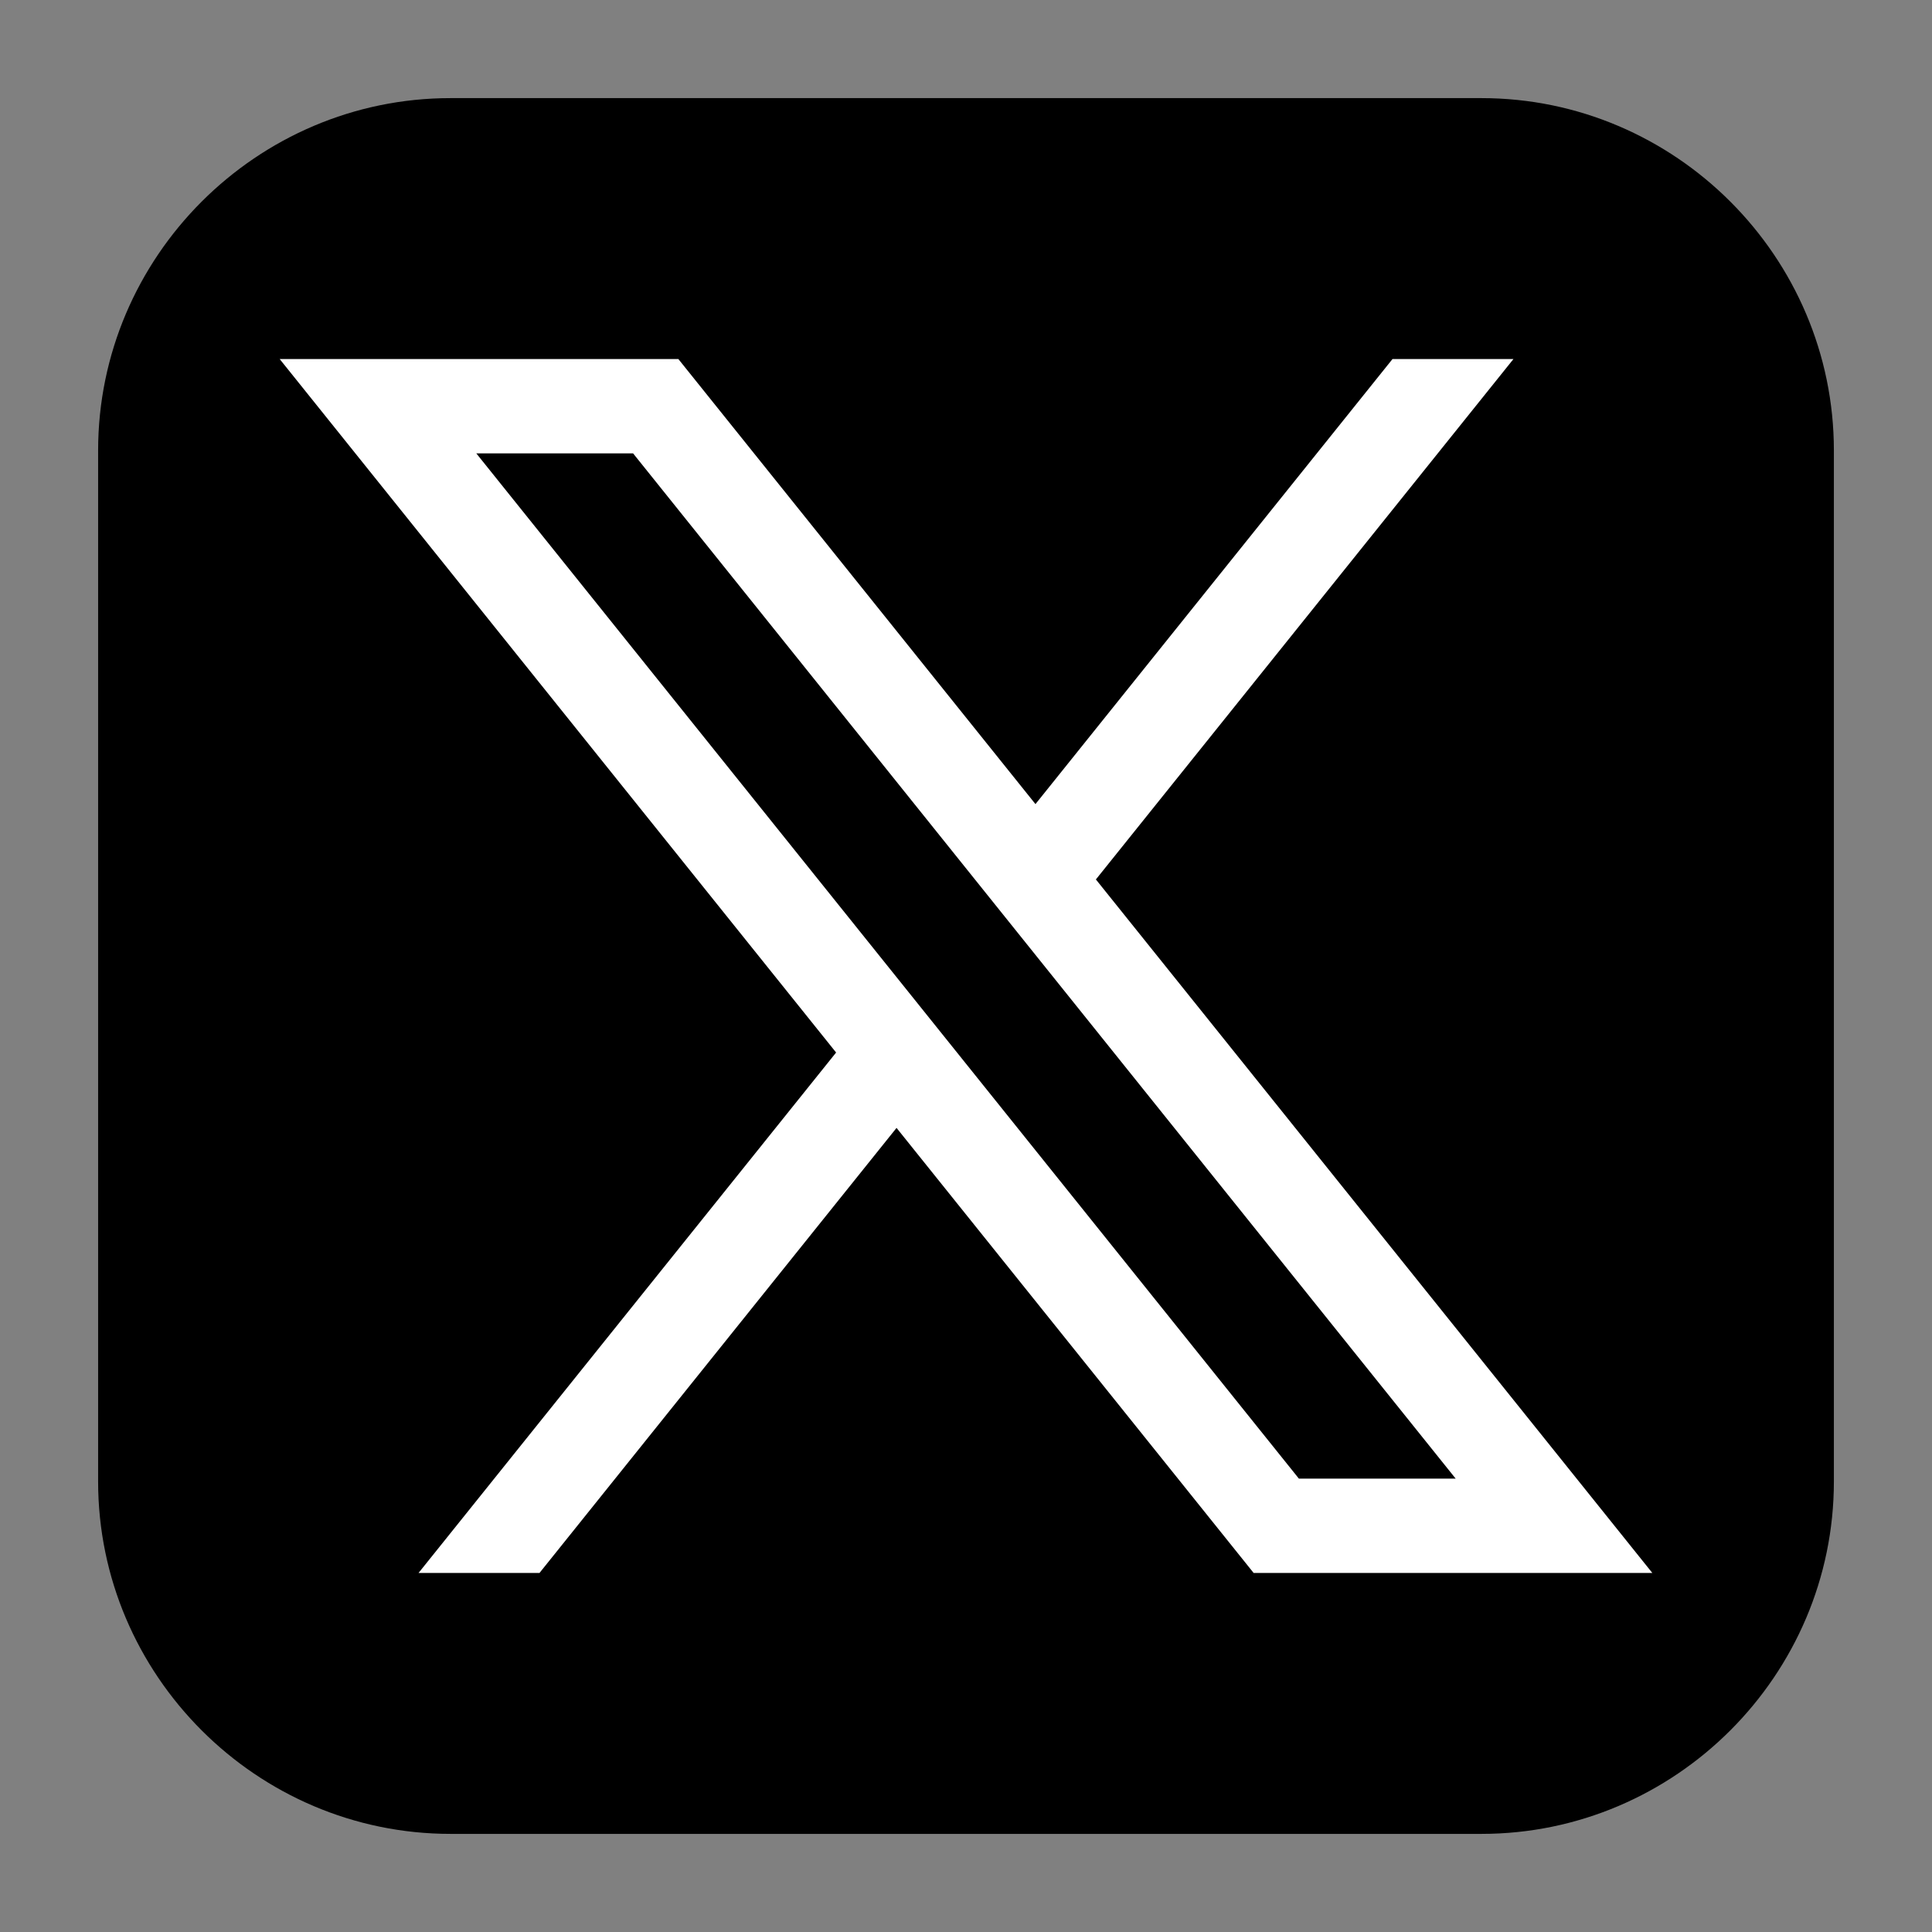 <svg width="65" height="65" viewBox="0 0 65 65" fill="none" xmlns="http://www.w3.org/2000/svg">
<rect x="0" y="0" width="65" height="65" fill="#808080" stroke="none"/>
<path d="M61.699 49.842C61.699 56.363 56.363 61.699 49.842 61.699H15.158C8.637 61.699 3.301 56.363 3.301 49.842V15.158C3.301 8.637 8.637 3.301 15.158 3.301H49.842C56.363 3.301 61.699 8.637 61.699 15.158V49.842Z" fill="black"/>
<path d="M36.87 29.588L50.918 12.08H46.849L34.837 27.053L22.823 12.08H9.41L28.13 35.411L14.081 52.921H18.15L30.163 37.947L42.178 52.921H55.591L36.87 29.588ZM16.025 15.254H21.3L48.975 49.747H43.7L16.025 15.254Z" fill="white"/>
</svg>
